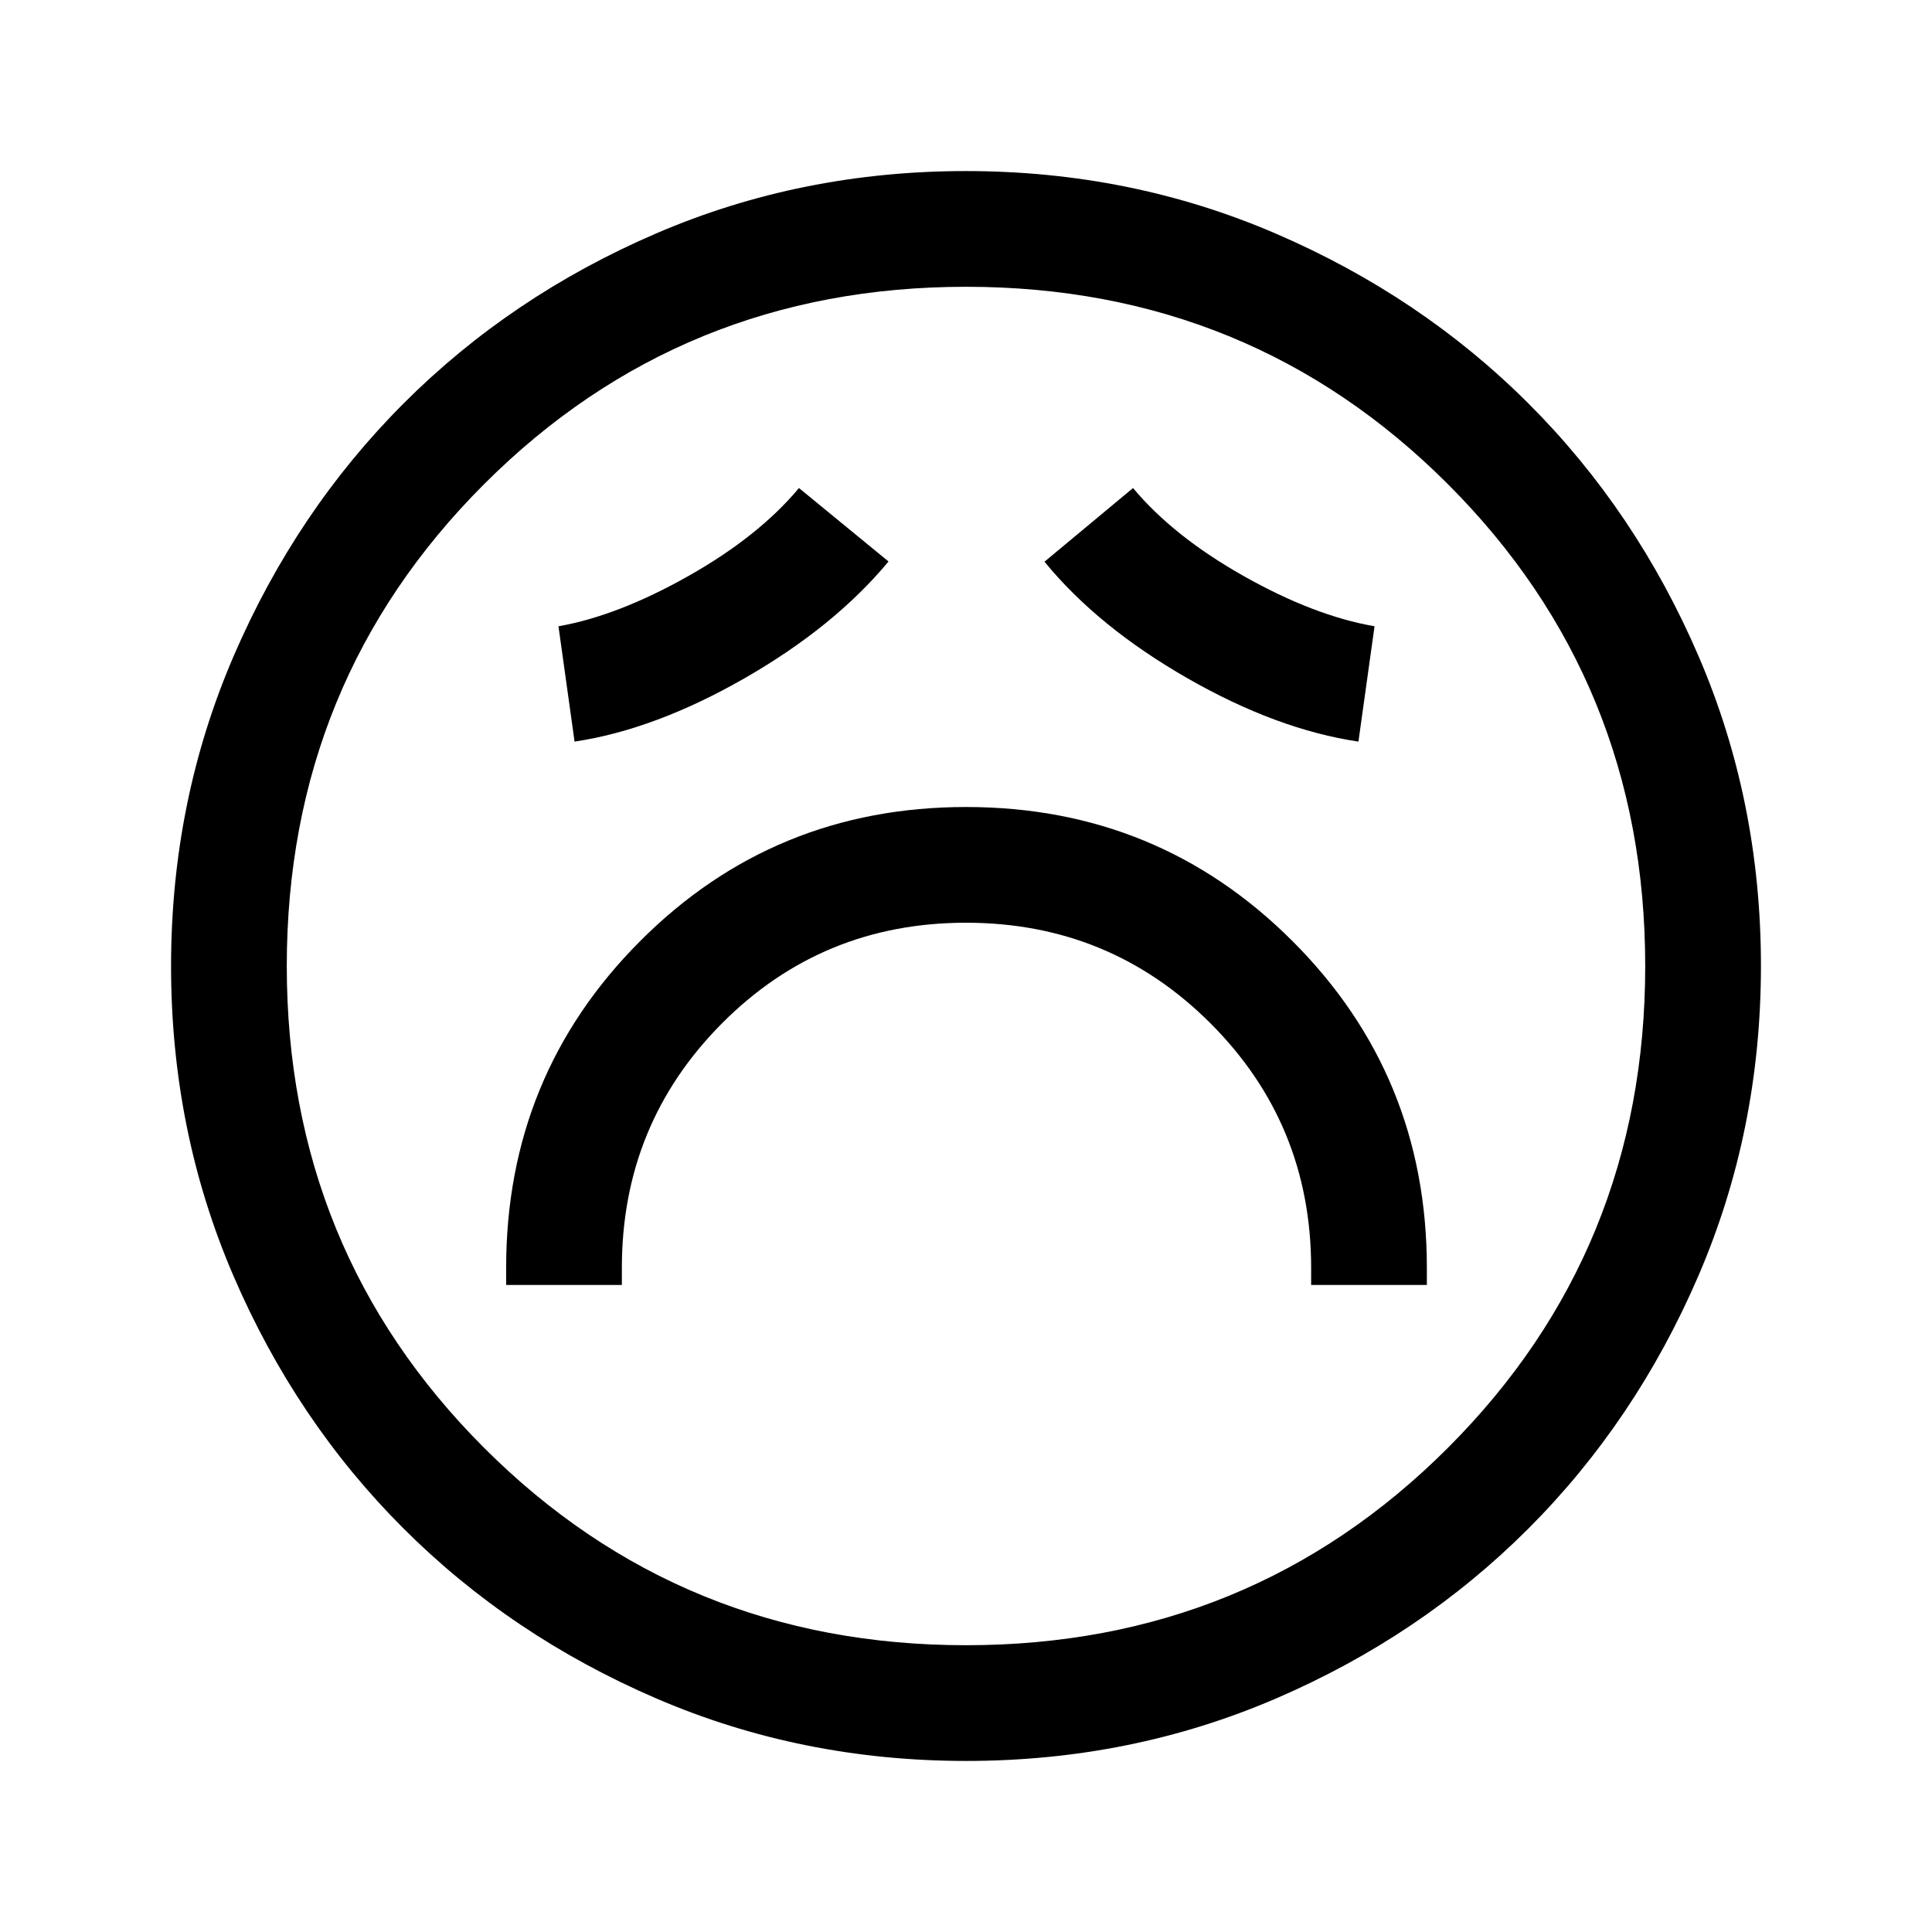 <svg xmlns="http://www.w3.org/2000/svg" height="48" viewBox="0 -960 960 960" width="48"><path d="M251.5-321.5H309v-8.5q0-71.5 49.75-121.5t121.25-50q71.5 0 121.5 50t50 121.5v8.5H709v-8.5q0-95.58-66.69-162.29T480.06-559Q384.5-559 318-492.29T251.5-330v8.5Zm34-270q40-6 84.5-31.5t71.5-58L397-717.5q-20 24-55 43.75t-64.5 24.94l8 57.31Zm389.5 0 8-57.31q-30-5.19-65-24.94t-55-43.75l-44 36.61q26.5 32.39 71 57.89t85 31.5ZM480.06-85q-81.97 0-154.13-31.13-72.17-31.13-125.55-84.5Q147-254 116-326.02q-31-72.03-31-153.92 0-81.97 31.13-154.13 31.13-72.17 84.5-125.55Q254-813 326.02-844q72.03-31 153.92-31 81.97 0 154.13 31.13 72.17 31.13 125.55 84.5Q813-706 844-633.98q31 72.03 31 153.92 0 81.97-31.13 154.13-31.13 72.17-84.5 125.55Q706-147 633.98-116q-72.03 31-153.92 31ZM480-480Zm0 337.5q141.38 0 239.44-98.06Q817.5-338.63 817.5-480q0-141.38-98.06-239.44T480-817.5q-141.37 0-239.44 98.06Q142.5-621.38 142.5-480q0 141.37 98.06 239.44Q338.63-142.5 480-142.5Z"/></svg>